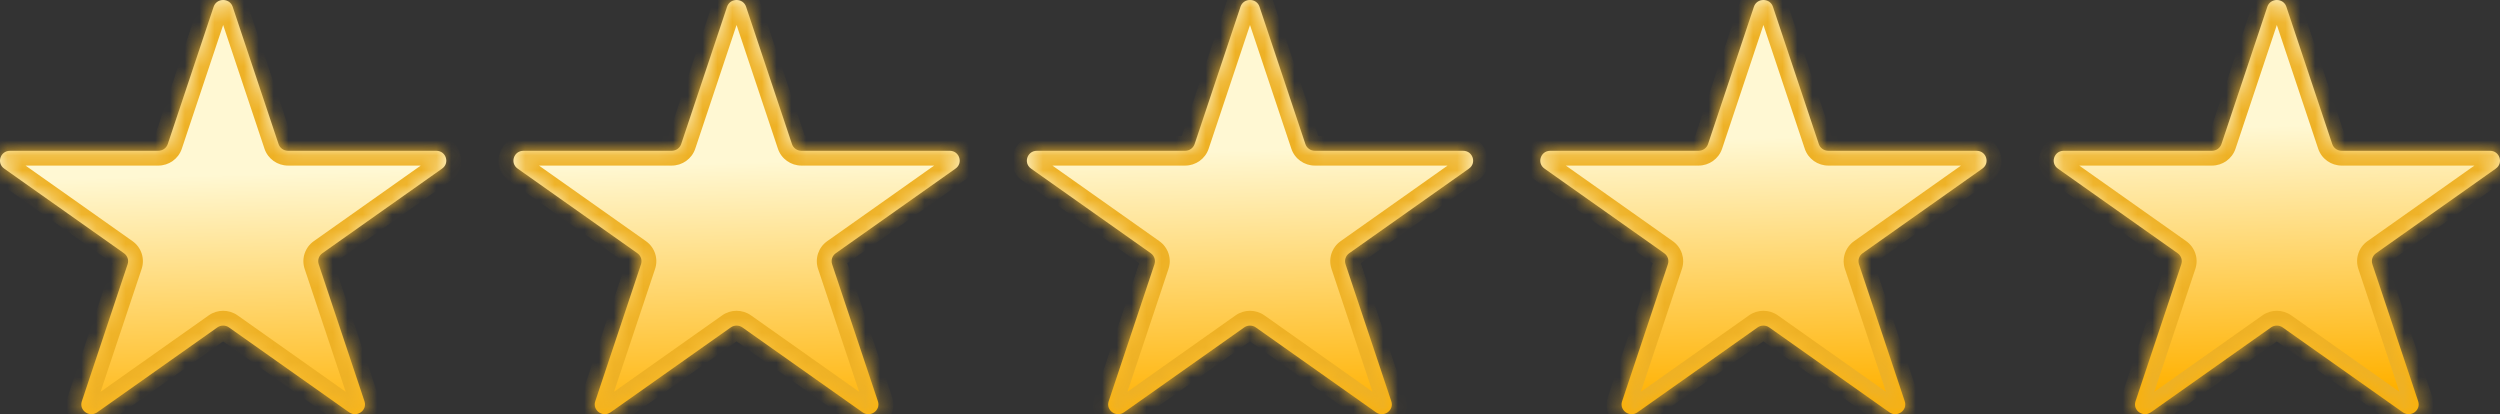 <svg width="169" height="28" viewBox="0 0 169 28" fill="none" xmlns="http://www.w3.org/2000/svg">
<rect x="0" y="0" width="169" height="28" fill="#333333" stroke="none"/>
<mask id="path-1-inside-1" fill="white">
<path d="M14.442 0.457C14.646 -0.152 15.524 -0.152 15.728 0.457L18.829 9.737C18.92 10.01 19.179 10.194 19.472 10.194L29.493 10.194C30.149 10.194 30.421 11.02 29.888 11.396L21.791 17.117C21.552 17.286 21.452 17.588 21.544 17.863L24.639 27.127C24.843 27.737 24.132 28.247 23.6 27.872L15.481 22.135C15.245 21.968 14.926 21.968 14.69 22.135L6.57 27.872C6.039 28.247 5.328 27.737 5.532 27.127L8.627 17.863C8.719 17.588 8.619 17.286 8.379 17.117L0.282 11.396C-0.251 11.02 0.021 10.194 0.678 10.194L10.699 10.194C10.991 10.194 11.251 10.01 11.342 9.737L14.442 0.457Z"/>
<path d="M49.15 0.457C49.353 -0.152 50.232 -0.152 50.435 0.457L53.536 9.737C53.627 10.01 53.886 10.194 54.179 10.194L64.2 10.194C64.857 10.194 65.128 11.02 64.595 11.396L56.498 17.117C56.259 17.286 56.159 17.588 56.251 17.863L59.346 27.127C59.55 27.737 58.839 28.247 58.308 27.872L50.188 22.135C49.952 21.968 49.633 21.968 49.397 22.135L41.277 27.872C40.746 28.247 40.035 27.737 40.239 27.127L43.334 17.863C43.426 17.588 43.326 17.286 43.087 17.117L34.99 11.396C34.457 11.02 34.728 10.194 35.385 10.194L45.406 10.194C45.699 10.194 45.958 10.01 46.049 9.737L49.15 0.457Z"/>
<path d="M83.857 0.457C84.061 -0.152 84.939 -0.152 85.143 0.457L88.243 9.737C88.335 10.01 88.594 10.194 88.886 10.194L98.907 10.194C99.564 10.194 99.836 11.02 99.303 11.396L91.206 17.117C90.967 17.286 90.867 17.588 90.958 17.863L94.053 27.127C94.257 27.737 93.547 28.247 93.015 27.872L84.895 22.135C84.659 21.968 84.341 21.968 84.105 22.135L75.985 27.872C75.453 28.247 74.743 27.737 74.947 27.127L78.042 17.863C78.133 17.588 78.033 17.286 77.794 17.117L69.697 11.396C69.164 11.02 69.436 10.194 70.093 10.194L80.114 10.194C80.406 10.194 80.665 10.01 80.757 9.737L83.857 0.457Z"/>
<path d="M118.564 0.457C118.768 -0.152 119.647 -0.152 119.85 0.457L122.951 9.737C123.042 10.01 123.301 10.194 123.594 10.194L133.615 10.194C134.272 10.194 134.543 11.02 134.01 11.396L125.913 17.117C125.674 17.286 125.574 17.588 125.666 17.863L128.761 27.127C128.965 27.737 128.254 28.247 127.723 27.872L119.603 22.135C119.367 21.968 119.048 21.968 118.812 22.135L110.692 27.872C110.161 28.247 109.45 27.737 109.654 27.127L112.749 17.863C112.841 17.588 112.741 17.286 112.502 17.117L104.405 11.396C103.872 11.02 104.143 10.194 104.8 10.194L114.821 10.194C115.113 10.194 115.373 10.01 115.464 9.737L118.564 0.457Z"/>
<path d="M153.272 0.457C153.475 -0.152 154.354 -0.152 154.558 0.457L157.658 9.737C157.749 10.01 158.009 10.194 158.301 10.194L168.322 10.194C168.979 10.194 169.251 11.02 168.718 11.396L160.621 17.117C160.381 17.286 160.281 17.588 160.373 17.863L163.468 27.127C163.672 27.737 162.961 28.247 162.43 27.872L154.31 22.135C154.074 21.968 153.756 21.968 153.519 22.135L145.4 27.872C144.868 28.247 144.157 27.737 144.361 27.127L147.456 17.863C147.548 17.588 147.448 17.286 147.209 17.117L139.112 11.396C138.579 11.02 138.851 10.194 139.507 10.194L149.528 10.194C149.821 10.194 150.08 10.01 150.171 9.737L153.272 0.457Z"/>
</mask>
<path d="M14.442 0.457C14.646 -0.152 15.524 -0.152 15.728 0.457L18.829 9.737C18.92 10.01 19.179 10.194 19.472 10.194L29.493 10.194C30.149 10.194 30.421 11.02 29.888 11.396L21.791 17.117C21.552 17.286 21.452 17.588 21.544 17.863L24.639 27.127C24.843 27.737 24.132 28.247 23.6 27.872L15.481 22.135C15.245 21.968 14.926 21.968 14.69 22.135L6.57 27.872C6.039 28.247 5.328 27.737 5.532 27.127L8.627 17.863C8.719 17.588 8.619 17.286 8.379 17.117L0.282 11.396C-0.251 11.02 0.021 10.194 0.678 10.194L10.699 10.194C10.991 10.194 11.251 10.01 11.342 9.737L14.442 0.457Z" fill="url(#paint0_linear)"/>
<path d="M49.15 0.457C49.353 -0.152 50.232 -0.152 50.435 0.457L53.536 9.737C53.627 10.01 53.886 10.194 54.179 10.194L64.2 10.194C64.857 10.194 65.128 11.02 64.595 11.396L56.498 17.117C56.259 17.286 56.159 17.588 56.251 17.863L59.346 27.127C59.55 27.737 58.839 28.247 58.308 27.872L50.188 22.135C49.952 21.968 49.633 21.968 49.397 22.135L41.277 27.872C40.746 28.247 40.035 27.737 40.239 27.127L43.334 17.863C43.426 17.588 43.326 17.286 43.087 17.117L34.99 11.396C34.457 11.02 34.728 10.194 35.385 10.194L45.406 10.194C45.699 10.194 45.958 10.01 46.049 9.737L49.15 0.457Z" fill="url(#paint1_linear)"/>
<path d="M83.857 0.457C84.061 -0.152 84.939 -0.152 85.143 0.457L88.243 9.737C88.335 10.01 88.594 10.194 88.886 10.194L98.907 10.194C99.564 10.194 99.836 11.02 99.303 11.396L91.206 17.117C90.967 17.286 90.867 17.588 90.958 17.863L94.053 27.127C94.257 27.737 93.547 28.247 93.015 27.872L84.895 22.135C84.659 21.968 84.341 21.968 84.105 22.135L75.985 27.872C75.453 28.247 74.743 27.737 74.947 27.127L78.042 17.863C78.133 17.588 78.033 17.286 77.794 17.117L69.697 11.396C69.164 11.02 69.436 10.194 70.093 10.194L80.114 10.194C80.406 10.194 80.665 10.01 80.757 9.737L83.857 0.457Z" fill="url(#paint2_linear)"/>
<path d="M118.564 0.457C118.768 -0.152 119.647 -0.152 119.85 0.457L122.951 9.737C123.042 10.01 123.301 10.194 123.594 10.194L133.615 10.194C134.272 10.194 134.543 11.02 134.01 11.396L125.913 17.117C125.674 17.286 125.574 17.588 125.666 17.863L128.761 27.127C128.965 27.737 128.254 28.247 127.723 27.872L119.603 22.135C119.367 21.968 119.048 21.968 118.812 22.135L110.692 27.872C110.161 28.247 109.45 27.737 109.654 27.127L112.749 17.863C112.841 17.588 112.741 17.286 112.502 17.117L104.405 11.396C103.872 11.02 104.143 10.194 104.8 10.194L114.821 10.194C115.113 10.194 115.373 10.01 115.464 9.737L118.564 0.457Z" fill="url(#paint3_linear)"/>
<path d="M153.272 0.457C153.475 -0.152 154.354 -0.152 154.558 0.457L157.658 9.737C157.749 10.01 158.009 10.194 158.301 10.194L168.322 10.194C168.979 10.194 169.251 11.02 168.718 11.396L160.621 17.117C160.381 17.286 160.281 17.588 160.373 17.863L163.468 27.127C163.672 27.737 162.961 28.247 162.43 27.872L154.31 22.135C154.074 21.968 153.756 21.968 153.519 22.135L145.4 27.872C144.868 28.247 144.157 27.737 144.361 27.127L147.456 17.863C147.548 17.588 147.448 17.286 147.209 17.117L139.112 11.396C138.579 11.02 138.851 10.194 139.507 10.194L149.528 10.194C149.821 10.194 150.08 10.01 150.171 9.737L153.272 0.457Z" fill="url(#paint4_linear)"/>
<path d="M149.528 10.194V11.194V10.194ZM150.171 9.737L149.223 9.42L150.171 9.737ZM139.112 11.396L139.689 10.58L139.112 11.396ZM139.507 10.194V9.194V10.194ZM147.456 17.863L146.508 17.546L147.456 17.863ZM147.209 17.117L146.632 17.934L147.209 17.117ZM145.4 27.872L145.977 28.689L145.4 27.872ZM144.361 27.127L145.31 27.444L144.361 27.127ZM154.31 22.135L153.733 22.951L154.31 22.135ZM153.519 22.135L152.942 21.318L153.519 22.135ZM163.468 27.127L162.52 27.444L163.468 27.127ZM162.43 27.872L163.007 27.055L162.43 27.872ZM160.621 17.117L161.198 17.934L160.621 17.117ZM160.373 17.863L161.322 17.546V17.546L160.373 17.863ZM168.322 10.194V9.194V10.194ZM168.718 11.396L168.141 10.58L168.718 11.396ZM157.658 9.737L158.607 9.42V9.42L157.658 9.737ZM158.301 10.194V11.194V10.194ZM154.558 0.457L153.609 0.774V0.774L154.558 0.457ZM153.272 0.457L154.22 0.774L153.272 0.457ZM114.821 10.194V11.194V10.194ZM115.464 9.737L116.412 10.054V10.054L115.464 9.737ZM104.405 11.396L103.828 12.213L104.405 11.396ZM104.8 10.194V9.194V10.194ZM112.749 17.863L111.801 17.546L112.749 17.863ZM112.502 17.117L113.079 16.301L112.502 17.117ZM110.692 27.872L111.269 28.689L110.692 27.872ZM109.654 27.127L108.705 26.81L109.654 27.127ZM119.603 22.135L119.026 22.951L119.603 22.135ZM118.812 22.135L118.235 21.318L118.812 22.135ZM128.761 27.127L127.812 27.444L128.761 27.127ZM127.723 27.872L128.3 27.055L127.723 27.872ZM125.913 17.117L125.336 16.301L125.913 17.117ZM125.666 17.863L126.614 17.546L126.614 17.546L125.666 17.863ZM133.615 10.194V9.194V10.194ZM134.01 11.396L134.587 12.213L134.01 11.396ZM122.951 9.737L122.002 10.054V10.054L122.951 9.737ZM123.594 10.194V11.194V10.194ZM119.85 0.457L120.799 0.14V0.14L119.85 0.457ZM118.564 0.457L117.616 0.14V0.14L118.564 0.457ZM80.114 10.194V11.194V10.194ZM80.757 9.737L81.705 10.054L80.757 9.737ZM69.697 11.396L69.12 12.213L69.697 11.396ZM70.093 10.194V9.194V10.194ZM78.042 17.863L77.093 17.546L78.042 17.863ZM77.794 17.117L78.371 16.301L77.794 17.117ZM75.985 27.872L75.408 27.055L75.985 27.872ZM74.947 27.127L73.998 26.81L74.947 27.127ZM84.895 22.135L84.318 22.951L84.895 22.135ZM84.105 22.135L84.682 22.951L84.105 22.135ZM94.053 27.127L95.002 26.81V26.81L94.053 27.127ZM93.015 27.872L93.592 27.055L93.015 27.872ZM91.206 17.117L90.629 16.301L91.206 17.117ZM90.958 17.863L90.01 18.18L90.958 17.863ZM98.907 10.194V9.194V10.194ZM99.303 11.396L99.88 12.213L99.303 11.396ZM88.243 9.737L89.192 9.42V9.42L88.243 9.737ZM88.886 10.194V11.194V10.194ZM85.143 0.457L84.194 0.774V0.774L85.143 0.457ZM83.857 0.457L82.909 0.14V0.14L83.857 0.457ZM45.406 10.194V11.194V10.194ZM46.049 9.737L46.998 10.054L46.049 9.737ZM34.99 11.396L34.413 12.213L34.99 11.396ZM35.385 10.194V9.194V10.194ZM43.334 17.863L44.283 18.18L43.334 17.863ZM43.087 17.117L43.664 16.301L43.087 17.117ZM41.277 27.872L40.7 27.055L41.277 27.872ZM40.239 27.127L39.291 26.81L40.239 27.127ZM50.188 22.135L49.611 22.951L50.188 22.135ZM49.397 22.135L49.974 22.951L49.397 22.135ZM59.346 27.127L60.294 26.81L59.346 27.127ZM58.308 27.872L58.885 27.055L58.308 27.872ZM56.498 17.117L55.921 16.301L56.498 17.117ZM56.251 17.863L55.302 18.18L56.251 17.863ZM64.2 10.194V9.194V10.194ZM64.595 11.396L65.172 12.213L64.595 11.396ZM53.536 9.737L54.485 9.42L53.536 9.737ZM54.179 10.194V11.194V10.194ZM50.435 0.457L49.487 0.774V0.774L50.435 0.457ZM49.15 0.457L48.201 0.14V0.14L49.15 0.457ZM10.699 10.194V11.194V10.194ZM11.342 9.737L12.29 10.054L11.342 9.737ZM0.282 11.396L0.859 10.58L0.282 11.396ZM0.678 10.194L0.678 9.194H0.678L0.678 10.194ZM8.627 17.863L9.575 18.18L8.627 17.863ZM8.379 17.117L7.802 17.934L8.379 17.117ZM6.57 27.872L7.147 28.689L6.57 27.872ZM5.532 27.127L4.583 26.81L5.532 27.127ZM15.481 22.135L14.904 22.951L15.481 22.135ZM14.69 22.135L14.113 21.318L14.69 22.135ZM24.639 27.127L23.69 27.444L24.639 27.127ZM23.6 27.872L24.177 27.055L23.6 27.872ZM21.791 17.117L21.214 16.301L21.791 17.117ZM21.544 17.863L22.492 17.546L21.544 17.863ZM29.493 10.194V9.194V10.194ZM29.888 11.396L30.465 12.213L29.888 11.396ZM18.829 9.737L19.777 9.42L18.829 9.737ZM19.472 10.194V11.194V10.194ZM15.728 0.457L14.78 0.774L15.728 0.457ZM14.442 0.457L13.494 0.14V0.14L14.442 0.457ZM14.78 0.774L17.88 10.054L19.777 9.42L16.677 0.14L14.78 0.774ZM19.472 11.194L29.493 11.194V9.194L19.472 9.194V11.194ZM29.311 10.58L21.214 16.301L22.368 17.934L30.465 12.213L29.311 10.58ZM20.595 18.18L23.69 27.444L25.587 26.81L22.492 17.546L20.595 18.18ZM24.177 27.055L16.058 21.318L14.904 22.951L23.023 28.689L24.177 27.055ZM14.113 21.318L5.993 27.055L7.147 28.689L15.267 22.951L14.113 21.318ZM6.48 27.444L9.575 18.18L7.679 17.546L4.583 26.81L6.48 27.444ZM8.957 16.301L0.859 10.58L-0.295 12.213L7.802 17.934L8.957 16.301ZM0.678 11.194L10.699 11.194V9.194L0.678 9.194L0.678 11.194ZM12.29 10.054L15.391 0.774L13.494 0.14L10.393 9.42L12.29 10.054ZM49.487 0.774L52.588 10.054L54.485 9.42L51.384 0.14L49.487 0.774ZM54.179 11.194L64.2 11.194V9.194L54.179 9.194V11.194ZM64.018 10.58L55.921 16.301L57.075 17.934L65.172 12.213L64.018 10.58ZM55.302 18.18L58.398 27.444L60.294 26.81L57.199 17.546L55.302 18.18ZM58.885 27.055L50.765 21.318L49.611 22.951L57.731 28.689L58.885 27.055ZM48.82 21.318L40.7 27.055L41.855 28.689L49.974 22.951L48.82 21.318ZM41.188 27.444L44.283 18.18L42.386 17.546L39.291 26.81L41.188 27.444ZM43.664 16.301L35.567 10.58L34.413 12.213L42.51 17.934L43.664 16.301ZM35.385 11.194L45.406 11.194V9.194L35.385 9.194V11.194ZM46.998 10.054L50.098 0.774L48.201 0.14L45.101 9.42L46.998 10.054ZM84.194 0.774L87.295 10.054L89.192 9.42L86.091 0.14L84.194 0.774ZM88.886 11.194L98.907 11.194L98.907 9.194L88.886 9.194V11.194ZM98.726 10.58L90.629 16.301L91.783 17.934L99.88 12.213L98.726 10.58ZM90.01 18.18L93.105 27.444L95.002 26.81L91.907 17.546L90.01 18.18ZM93.592 27.055L85.472 21.318L84.318 22.951L92.438 28.689L93.592 27.055ZM83.528 21.318L75.408 27.055L76.562 28.689L84.682 22.951L83.528 21.318ZM75.895 27.444L78.99 18.18L77.093 17.546L73.998 26.81L75.895 27.444ZM78.371 16.301L70.274 10.58L69.12 12.213L77.217 17.934L78.371 16.301ZM70.093 11.194L80.114 11.194V9.194L70.093 9.194V11.194ZM81.705 10.054L84.806 0.774L82.909 0.14L79.808 9.42L81.705 10.054ZM118.902 0.774L122.002 10.054L123.899 9.42L120.799 0.14L118.902 0.774ZM123.594 11.194L133.615 11.194V9.194L123.594 9.194V11.194ZM133.433 10.58L125.336 16.301L126.49 17.934L134.587 12.213L133.433 10.58ZM124.717 18.18L127.812 27.444L129.709 26.81L126.614 17.546L124.717 18.18ZM128.3 27.055L120.18 21.318L119.026 22.951L127.146 28.689L128.3 27.055ZM118.235 21.318L110.115 27.055L111.269 28.689L119.389 22.951L118.235 21.318ZM110.602 27.444L113.698 18.18L111.801 17.546L108.705 26.81L110.602 27.444ZM113.079 16.301L104.982 10.58L103.828 12.213L111.925 17.934L113.079 16.301ZM104.8 11.194L114.821 11.194V9.194L104.8 9.194V11.194ZM116.412 10.054L119.513 0.774L117.616 0.14L114.515 9.42L116.412 10.054ZM153.609 0.774L156.71 10.054L158.607 9.42L155.506 0.14L153.609 0.774ZM158.301 11.194L168.322 11.194V9.194L158.301 9.194V11.194ZM168.141 10.58L160.043 16.301L161.198 17.934L169.295 12.213L168.141 10.58ZM159.425 18.18L162.52 27.444L164.417 26.81L161.322 17.546L159.425 18.18ZM163.007 27.055L154.887 21.318L153.733 22.951L161.853 28.689L163.007 27.055ZM152.942 21.318L144.823 27.055L145.977 28.689L154.096 22.951L152.942 21.318ZM145.31 27.444L148.405 18.18L146.508 17.546L143.413 26.81L145.31 27.444ZM147.786 16.301L139.689 10.58L138.535 12.213L146.632 17.934L147.786 16.301ZM139.507 11.194L149.528 11.194V9.194L139.507 9.194V11.194ZM151.12 10.054L154.22 0.774L152.323 0.14L149.223 9.42L151.12 10.054ZM149.528 11.194C150.241 11.194 150.889 10.744 151.12 10.054L149.223 9.42C149.271 9.275 149.401 9.194 149.528 9.194V11.194ZM139.689 10.58C139.737 10.613 139.789 10.677 139.814 10.761C139.837 10.839 139.832 10.91 139.813 10.966C139.795 11.023 139.758 11.08 139.699 11.125C139.634 11.174 139.561 11.194 139.507 11.194V9.194C137.92 9.194 137.169 11.248 138.535 12.213L139.689 10.58ZM148.405 18.18C148.639 17.48 148.38 16.72 147.786 16.301L146.632 17.934C146.516 17.852 146.458 17.696 146.508 17.546L148.405 18.18ZM144.823 27.055C144.87 27.022 144.941 26.998 145.018 27C145.087 27.003 145.145 27.026 145.188 27.056C145.231 27.087 145.276 27.138 145.303 27.213C145.333 27.296 145.331 27.381 145.31 27.444L143.413 26.81C142.88 28.403 144.714 29.581 145.977 28.689L144.823 27.055ZM154.887 21.318C154.305 20.907 153.524 20.907 152.942 21.318L154.096 22.951C153.987 23.029 153.843 23.029 153.733 22.951L154.887 21.318ZM162.52 27.444C162.499 27.381 162.496 27.296 162.526 27.213C162.554 27.138 162.599 27.087 162.642 27.056C162.685 27.026 162.742 27.003 162.812 27C162.889 26.998 162.96 27.022 163.007 27.055L161.853 28.689C163.116 29.581 164.949 28.403 164.417 26.81L162.52 27.444ZM160.043 16.301C159.449 16.72 159.191 17.48 159.425 18.18L161.322 17.546C161.372 17.696 161.313 17.852 161.198 17.934L160.043 16.301ZM168.322 11.194C168.268 11.194 168.196 11.174 168.131 11.125C168.071 11.08 168.035 11.023 168.016 10.966C167.998 10.91 167.992 10.839 168.015 10.761C168.041 10.677 168.093 10.613 168.141 10.58L169.295 12.213C170.661 11.248 169.91 9.194 168.322 9.194V11.194ZM156.71 10.054C156.94 10.744 157.589 11.194 158.301 11.194V9.194C158.429 9.194 158.558 9.275 158.607 9.42L156.71 10.054ZM155.506 0.14C154.998 -1.38 152.831 -1.38 152.323 0.14L154.22 0.774C154.2 0.836 154.152 0.901 154.085 0.946C154.024 0.987 153.964 1 153.915 1C153.865 1 153.805 0.987 153.745 0.946C153.677 0.901 153.63 0.836 153.609 0.774L155.506 0.14ZM114.821 11.194C115.533 11.194 116.182 10.744 116.412 10.054L114.515 9.42C114.564 9.275 114.694 9.194 114.821 9.194V11.194ZM104.982 10.58C105.029 10.613 105.081 10.677 105.107 10.761C105.13 10.839 105.125 10.91 105.106 10.966C105.088 11.023 105.051 11.08 104.992 11.125C104.927 11.174 104.854 11.194 104.8 11.194V9.194C103.213 9.194 102.461 11.248 103.828 12.213L104.982 10.58ZM113.698 18.18C113.931 17.48 113.673 16.72 113.079 16.301L111.925 17.934C111.809 17.852 111.751 17.696 111.801 17.546L113.698 18.18ZM110.115 27.055C110.163 27.022 110.233 26.998 110.31 27C110.38 27.003 110.437 27.026 110.48 27.056C110.523 27.087 110.569 27.138 110.596 27.213C110.626 27.296 110.623 27.381 110.602 27.444L108.705 26.81C108.173 28.403 110.007 29.581 111.269 28.689L110.115 27.055ZM120.18 21.318C119.598 20.907 118.817 20.907 118.235 21.318L119.389 22.951C119.279 23.029 119.135 23.029 119.026 22.951L120.18 21.318ZM127.812 27.444C127.792 27.381 127.789 27.296 127.819 27.213C127.846 27.138 127.891 27.087 127.934 27.056C127.977 27.026 128.035 27.003 128.105 27C128.182 26.998 128.252 27.022 128.3 27.055L127.146 28.689C128.408 29.581 130.242 28.403 129.709 26.81L127.812 27.444ZM125.336 16.301C124.742 16.72 124.483 17.48 124.717 18.18L126.614 17.546C126.664 17.696 126.606 17.852 126.49 17.934L125.336 16.301ZM133.615 11.194C133.561 11.194 133.488 11.174 133.423 11.125C133.364 11.08 133.327 11.023 133.309 10.966C133.29 10.91 133.285 10.839 133.308 10.761C133.334 10.677 133.385 10.613 133.433 10.58L134.587 12.213C135.953 11.248 135.202 9.194 133.615 9.194V11.194ZM122.002 10.054C122.233 10.744 122.881 11.194 123.594 11.194V9.194C123.721 9.194 123.851 9.275 123.899 9.42L122.002 10.054ZM120.799 0.14C120.291 -1.38 118.124 -1.38 117.616 0.14L119.513 0.774C119.492 0.836 119.445 0.901 119.378 0.946C119.317 0.987 119.257 1 119.207 1C119.158 1 119.098 0.987 119.037 0.946C118.97 0.901 118.923 0.836 118.902 0.774L120.799 0.14ZM80.114 11.194C80.826 11.194 81.474 10.744 81.705 10.054L79.808 9.42C79.856 9.275 79.986 9.194 80.114 9.194V11.194ZM70.274 10.58C70.322 10.613 70.374 10.677 70.399 10.761C70.423 10.839 70.417 10.91 70.399 10.966C70.38 11.023 70.344 11.08 70.284 11.125C70.219 11.174 70.147 11.194 70.093 11.194V9.194C68.505 9.194 67.754 11.248 69.12 12.213L70.274 10.58ZM78.99 18.18C79.224 17.48 78.965 16.72 78.371 16.301L77.217 17.934C77.102 17.852 77.043 17.696 77.093 17.546L78.99 18.18ZM75.408 27.055C75.455 27.022 75.526 26.998 75.603 27C75.672 27.003 75.73 27.026 75.773 27.056C75.816 27.087 75.861 27.138 75.888 27.213C75.918 27.296 75.916 27.381 75.895 27.444L73.998 26.81C73.466 28.403 75.299 29.581 76.562 28.689L75.408 27.055ZM85.472 21.318C84.89 20.907 84.11 20.907 83.528 21.318L84.682 22.951C84.572 23.029 84.428 23.029 84.318 22.951L85.472 21.318ZM93.105 27.444C93.084 27.381 93.082 27.296 93.112 27.213C93.139 27.138 93.184 27.087 93.227 27.056C93.27 27.026 93.328 27.003 93.397 27C93.474 26.998 93.545 27.022 93.592 27.055L92.438 28.689C93.701 29.581 95.534 28.403 95.002 26.81L93.105 27.444ZM90.629 16.301C90.035 16.72 89.776 17.48 90.01 18.18L91.907 17.546C91.957 17.696 91.898 17.852 91.783 17.934L90.629 16.301ZM98.907 11.194C98.853 11.194 98.781 11.174 98.716 11.125C98.656 11.08 98.62 11.023 98.601 10.966C98.583 10.91 98.577 10.839 98.601 10.761C98.626 10.677 98.678 10.613 98.726 10.58L99.88 12.213C101.246 11.248 100.495 9.194 98.907 9.194L98.907 11.194ZM87.295 10.054C87.526 10.744 88.174 11.194 88.886 11.194V9.194C89.014 9.194 89.144 9.275 89.192 9.42L87.295 10.054ZM86.091 0.14C85.584 -1.38 83.416 -1.38 82.909 0.14L84.806 0.774C84.785 0.836 84.737 0.901 84.67 0.946C84.61 0.987 84.549 1 84.5 1C84.451 1 84.39 0.987 84.33 0.946C84.263 0.901 84.215 0.836 84.194 0.774L86.091 0.14ZM45.406 11.194C46.119 11.194 46.767 10.744 46.998 10.054L45.101 9.42C45.149 9.275 45.279 9.194 45.406 9.194V11.194ZM35.567 10.58C35.615 10.613 35.666 10.677 35.692 10.761C35.715 10.839 35.71 10.91 35.691 10.966C35.673 11.023 35.636 11.08 35.577 11.125C35.512 11.174 35.439 11.194 35.385 11.194V9.194C33.798 9.194 33.047 11.248 34.413 12.213L35.567 10.58ZM44.283 18.18C44.517 17.48 44.258 16.72 43.664 16.301L42.51 17.934C42.394 17.852 42.336 17.696 42.386 17.546L44.283 18.18ZM40.7 27.055C40.748 27.022 40.819 26.998 40.895 27C40.965 27.003 41.023 27.026 41.066 27.056C41.109 27.087 41.154 27.138 41.181 27.213C41.211 27.296 41.209 27.381 41.188 27.444L39.291 26.81C38.758 28.403 40.592 29.581 41.855 28.689L40.7 27.055ZM50.765 21.318C50.183 20.907 49.402 20.907 48.82 21.318L49.974 22.951C49.865 23.029 49.721 23.029 49.611 22.951L50.765 21.318ZM58.398 27.444C58.377 27.381 58.374 27.296 58.404 27.213C58.431 27.138 58.477 27.087 58.52 27.056C58.563 27.026 58.62 27.003 58.69 27C58.767 26.998 58.837 27.022 58.885 27.055L57.731 28.689C58.993 29.581 60.827 28.403 60.294 26.81L58.398 27.444ZM55.921 16.301C55.327 16.72 55.069 17.48 55.302 18.18L57.199 17.546C57.249 17.696 57.191 17.852 57.075 17.934L55.921 16.301ZM64.2 11.194C64.146 11.194 64.073 11.174 64.008 11.125C63.949 11.08 63.912 11.023 63.894 10.966C63.876 10.91 63.87 10.839 63.893 10.761C63.919 10.677 63.971 10.613 64.018 10.58L65.172 12.213C66.539 11.248 65.787 9.194 64.2 9.194V11.194ZM52.588 10.054C52.818 10.744 53.467 11.194 54.179 11.194V9.194C54.306 9.194 54.436 9.275 54.485 9.42L52.588 10.054ZM51.384 0.14C50.876 -1.38 48.709 -1.38 48.201 0.14L50.098 0.774C50.078 0.836 50.03 0.901 49.963 0.946C49.902 0.987 49.842 1 49.793 1C49.743 1 49.683 0.987 49.622 0.946C49.555 0.901 49.508 0.836 49.487 0.774L51.384 0.14ZM10.699 11.194C11.411 11.194 12.06 10.744 12.29 10.054L10.393 9.42C10.442 9.275 10.571 9.194 10.699 9.194L10.699 11.194ZM0.859 10.58C0.907 10.613 0.959 10.677 0.985 10.761C1.008 10.839 1.002 10.91 0.984 10.966C0.965 11.023 0.929 11.08 0.869 11.125C0.804 11.174 0.732 11.194 0.678 11.194L0.678 9.194C-0.91 9.194 -1.661 11.248 -0.295 12.213L0.859 10.58ZM9.575 18.18C9.809 17.48 9.551 16.72 8.957 16.301L7.802 17.934C7.687 17.852 7.628 17.696 7.679 17.546L9.575 18.18ZM5.993 27.055C6.04 27.022 6.111 26.998 6.188 27C6.258 27.003 6.315 27.026 6.358 27.056C6.401 27.087 6.446 27.138 6.474 27.213C6.504 27.296 6.501 27.381 6.48 27.444L4.583 26.81C4.051 28.403 5.884 29.581 7.147 28.689L5.993 27.055ZM16.058 21.318C15.476 20.907 14.695 20.907 14.113 21.318L15.267 22.951C15.157 23.029 15.013 23.029 14.904 22.951L16.058 21.318ZM23.69 27.444C23.669 27.381 23.667 27.296 23.697 27.213C23.724 27.138 23.769 27.087 23.812 27.056C23.855 27.026 23.913 27.003 23.982 27C24.059 26.998 24.13 27.022 24.177 27.055L23.023 28.689C24.286 29.581 26.12 28.403 25.587 26.81L23.69 27.444ZM21.214 16.301C20.62 16.72 20.361 17.48 20.595 18.18L22.492 17.546C22.542 17.696 22.484 17.852 22.368 17.934L21.214 16.301ZM29.493 11.194C29.439 11.194 29.366 11.174 29.301 11.125C29.242 11.08 29.205 11.023 29.187 10.966C29.168 10.91 29.163 10.839 29.186 10.761C29.211 10.677 29.263 10.613 29.311 10.58L30.465 12.213C31.831 11.248 31.08 9.194 29.493 9.194V11.194ZM17.88 10.054C18.111 10.744 18.759 11.194 19.472 11.194V9.194C19.599 9.194 19.729 9.275 19.777 9.42L17.88 10.054ZM16.677 0.14C16.169 -1.38 14.002 -1.38 13.494 0.14L15.391 0.774C15.37 0.836 15.323 0.901 15.255 0.946C15.195 0.987 15.134 1 15.085 1C15.036 1 14.976 0.987 14.915 0.946C14.848 0.901 14.8 0.836 14.78 0.774L16.677 0.14Z" fill="#EEB125" mask="url(#path-1-inside-1)"/>
<defs>
<linearGradient id="paint0_linear" x1="84.5" y1="-1.467" x2="85.202" y2="28" gradientUnits="userSpaceOnUse">
<stop offset="0.394" stop-color="#FFF8D3"/>
<stop offset="1" stop-color="#FFB100"/>
</linearGradient>
<linearGradient id="paint1_linear" x1="84.5" y1="-1.467" x2="85.202" y2="28" gradientUnits="userSpaceOnUse">
<stop offset="0.394" stop-color="#FFF8D3"/>
<stop offset="1" stop-color="#FFB100"/>
</linearGradient>
<linearGradient id="paint2_linear" x1="84.5" y1="-1.467" x2="85.202" y2="28" gradientUnits="userSpaceOnUse">
<stop offset="0.394" stop-color="#FFF8D3"/>
<stop offset="1" stop-color="#FFB100"/>
</linearGradient>
<linearGradient id="paint3_linear" x1="84.5" y1="-1.467" x2="85.202" y2="28" gradientUnits="userSpaceOnUse">
<stop offset="0.394" stop-color="#FFF8D3"/>
<stop offset="1" stop-color="#FFB100"/>
</linearGradient>
<linearGradient id="paint4_linear" x1="84.5" y1="-1.467" x2="85.202" y2="28" gradientUnits="userSpaceOnUse">
<stop offset="0.394" stop-color="#FFF8D3"/>
<stop offset="1" stop-color="#FFB100"/>
</linearGradient>
</defs>
</svg>
